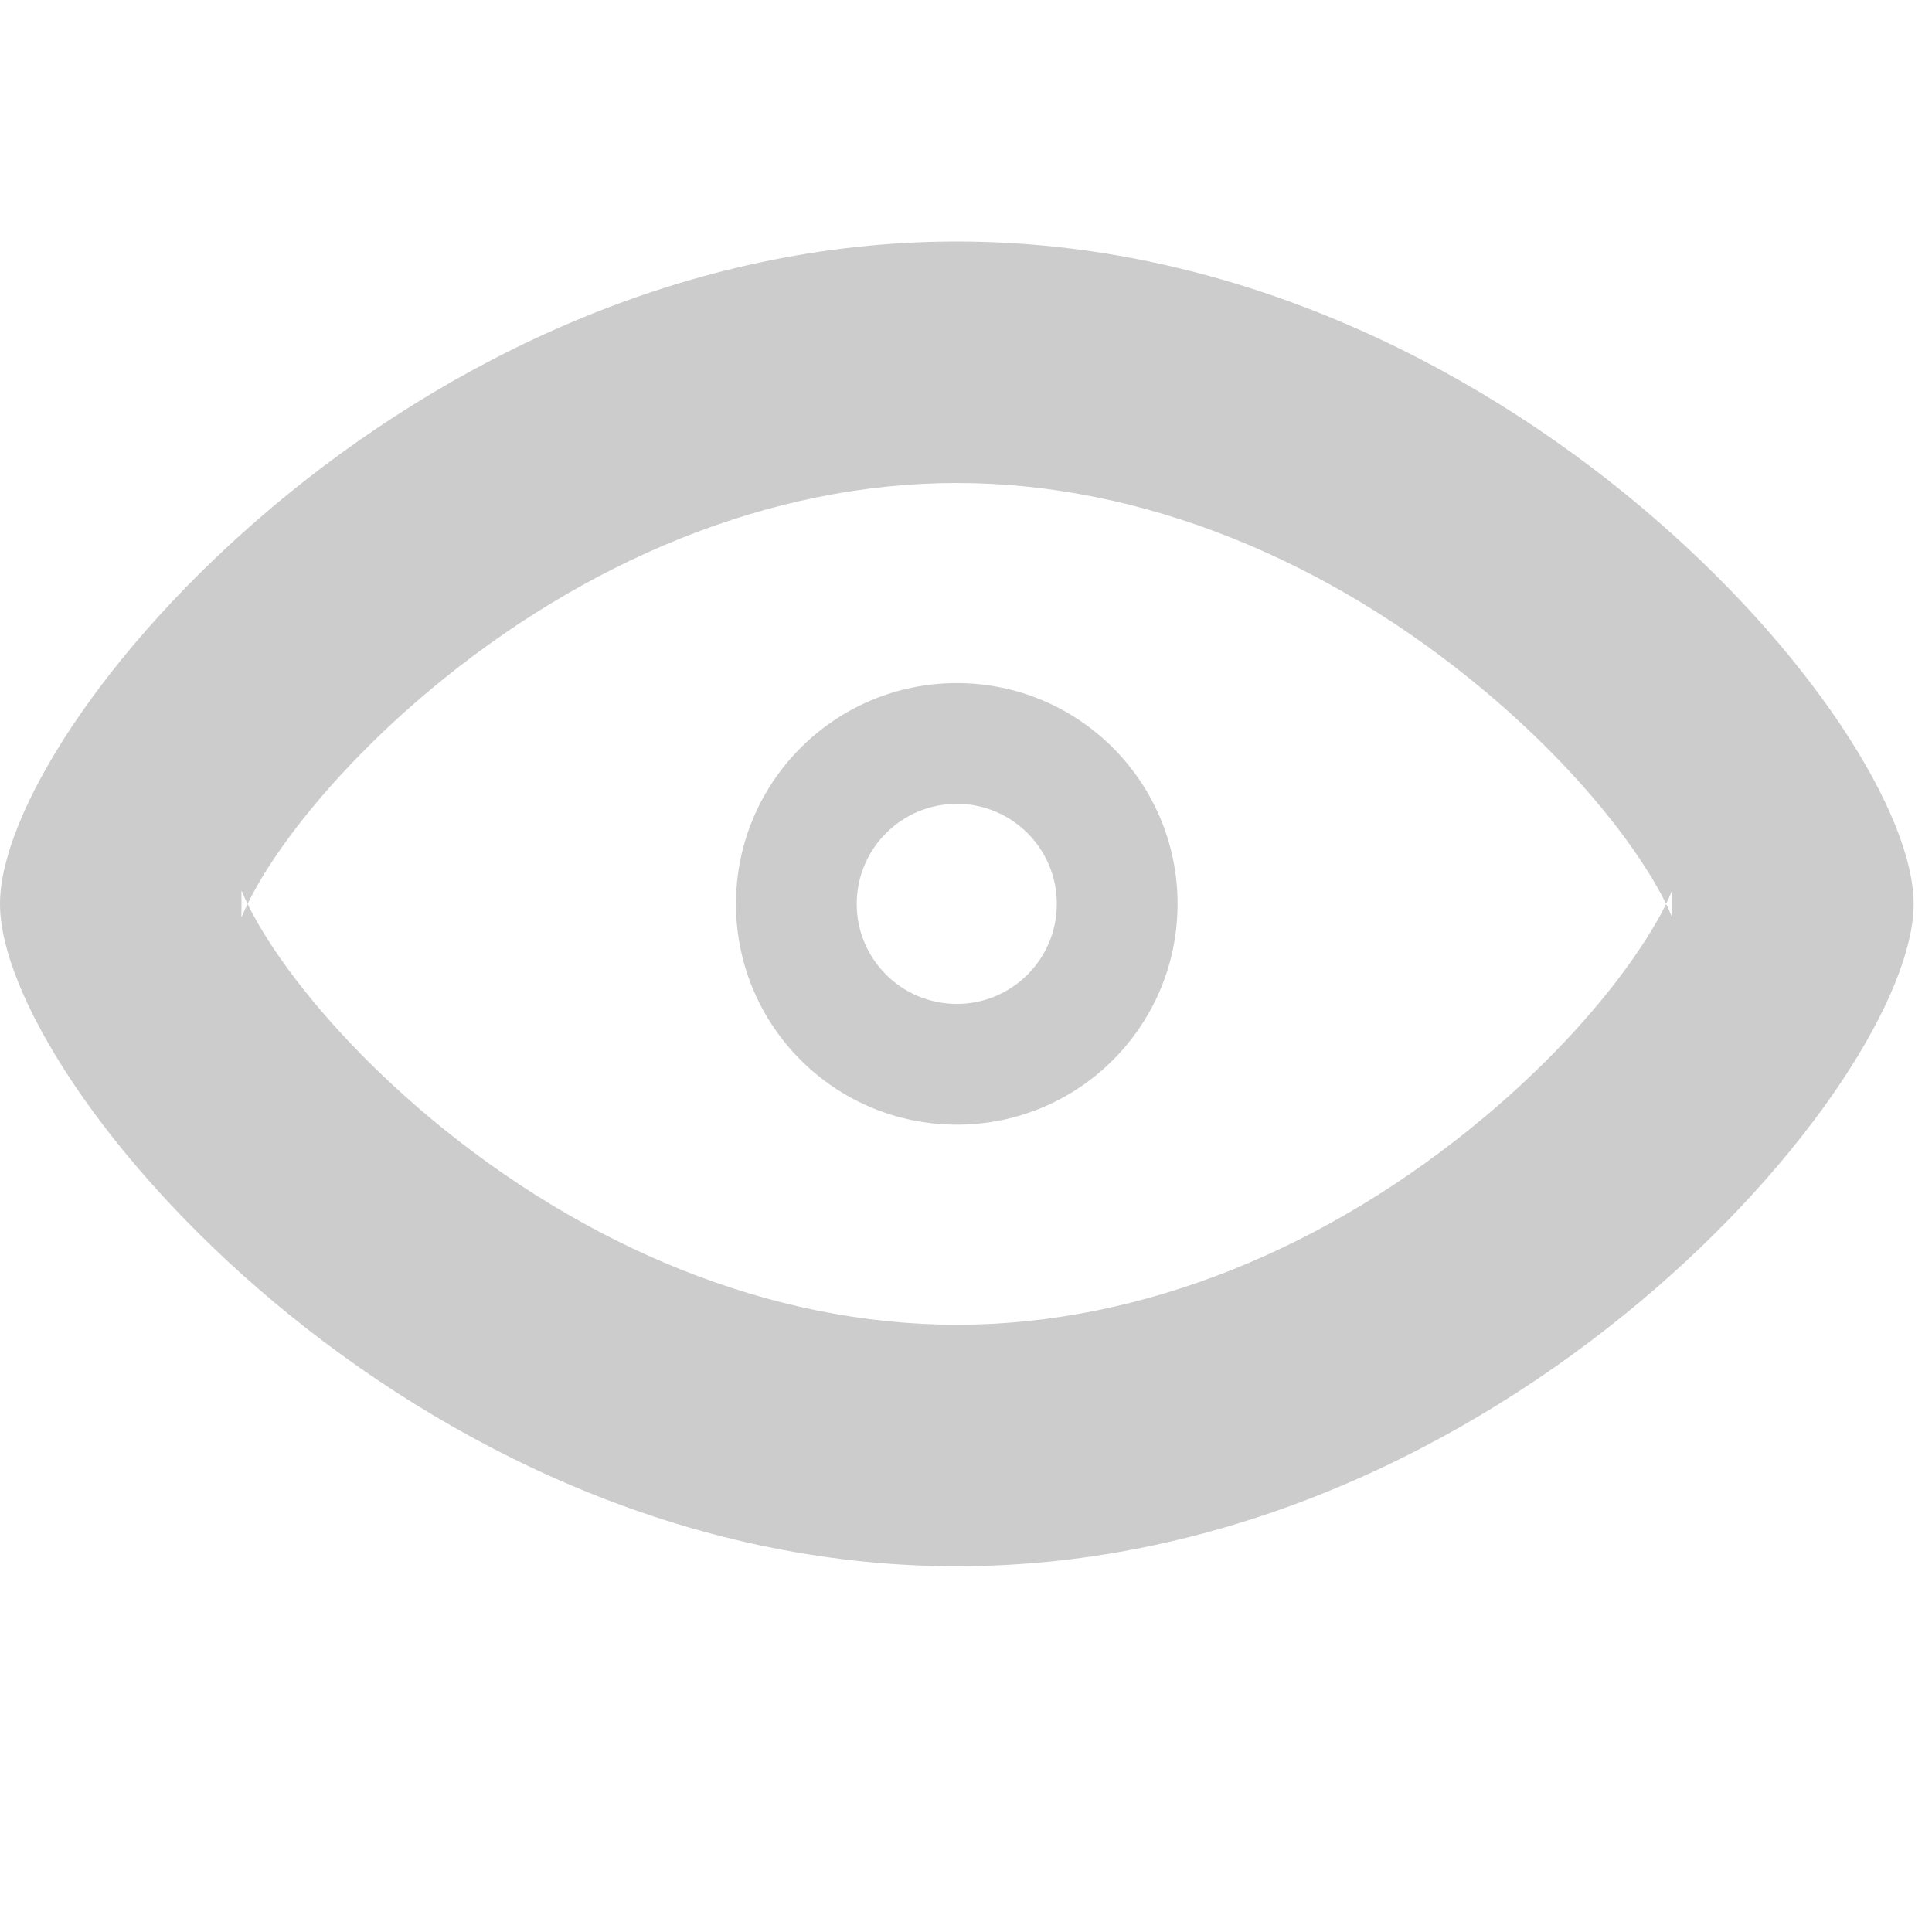 <?xml version="1.0" encoding="UTF-8" standalone="no"?>
<svg width="16px" height="16px" viewBox="0 0 16 16" version="1.1" xmlns="http://www.w3.org/2000/svg" xmlns:xlink="http://www.w3.org/1999/xlink">
    <!-- Generator: Sketch 40.1 (33804) - http://www.bohemiancoding.com/sketch -->
    <title>preview-gray-16px</title>
    <desc>Created with Sketch.</desc>
    <defs></defs>
    <g id="Icons" stroke="none" stroke-width="1" fill="none" fill-rule="evenodd">
        <g id="preview-gray-16px" fill="#CCCCCC">
            <g id="preview" transform="translate(0, 2)">
                <path d="M12.296,7.249 C12.832,6.8 13.281,6.306 13.582,5.854 C13.704,5.672 13.791,5.512 13.84,5.392 C13.852,5.361 13.848,5.381 13.848,5.486 C13.848,5.591 13.852,5.611 13.84,5.579 C13.791,5.46 13.704,5.3 13.582,5.117 C13.281,4.666 12.832,4.172 12.296,3.723 C11.011,2.645 9.468,2 7.924,2 C6.379,2 4.837,2.645 3.551,3.723 C3.016,4.172 2.567,4.666 2.265,5.117 C2.144,5.3 2.057,5.46 2.008,5.579 C1.995,5.611 2,5.591 2,5.486 C2,5.381 1.995,5.361 2.008,5.392 C2.057,5.512 2.144,5.672 2.265,5.854 C2.567,6.306 3.016,6.8 3.551,7.249 C4.837,8.327 6.379,8.971 7.924,8.971 C9.468,8.971 11.011,8.327 12.296,7.249 Z M0,5.486 C0,4.012 3.402,3.38353684e-16 7.924,0 C12.445,0 15.848,4.012 15.848,5.486 C15.848,6.96 12.445,10.971 7.924,10.971 C3.402,10.971 1.46666565e-16,6.96 0,5.486 Z" id="Oval-3"></path>
                <path d="M8.752,5.486 C8.752,5.028 8.381,4.657 7.924,4.657 C7.466,4.657 7.095,5.028 7.095,5.486 C7.095,5.943 7.466,6.314 7.924,6.314 C8.381,6.314 8.752,5.943 8.752,5.486 Z M6.095,5.486 C6.095,4.476 6.914,3.657 7.924,3.657 C8.934,3.657 9.752,4.476 9.752,5.486 C9.752,6.496 8.934,7.314 7.924,7.314 C6.914,7.314 6.095,6.496 6.095,5.486 Z" id="Oval-3"></path>
            </g>
        </g>
    </g>
</svg>